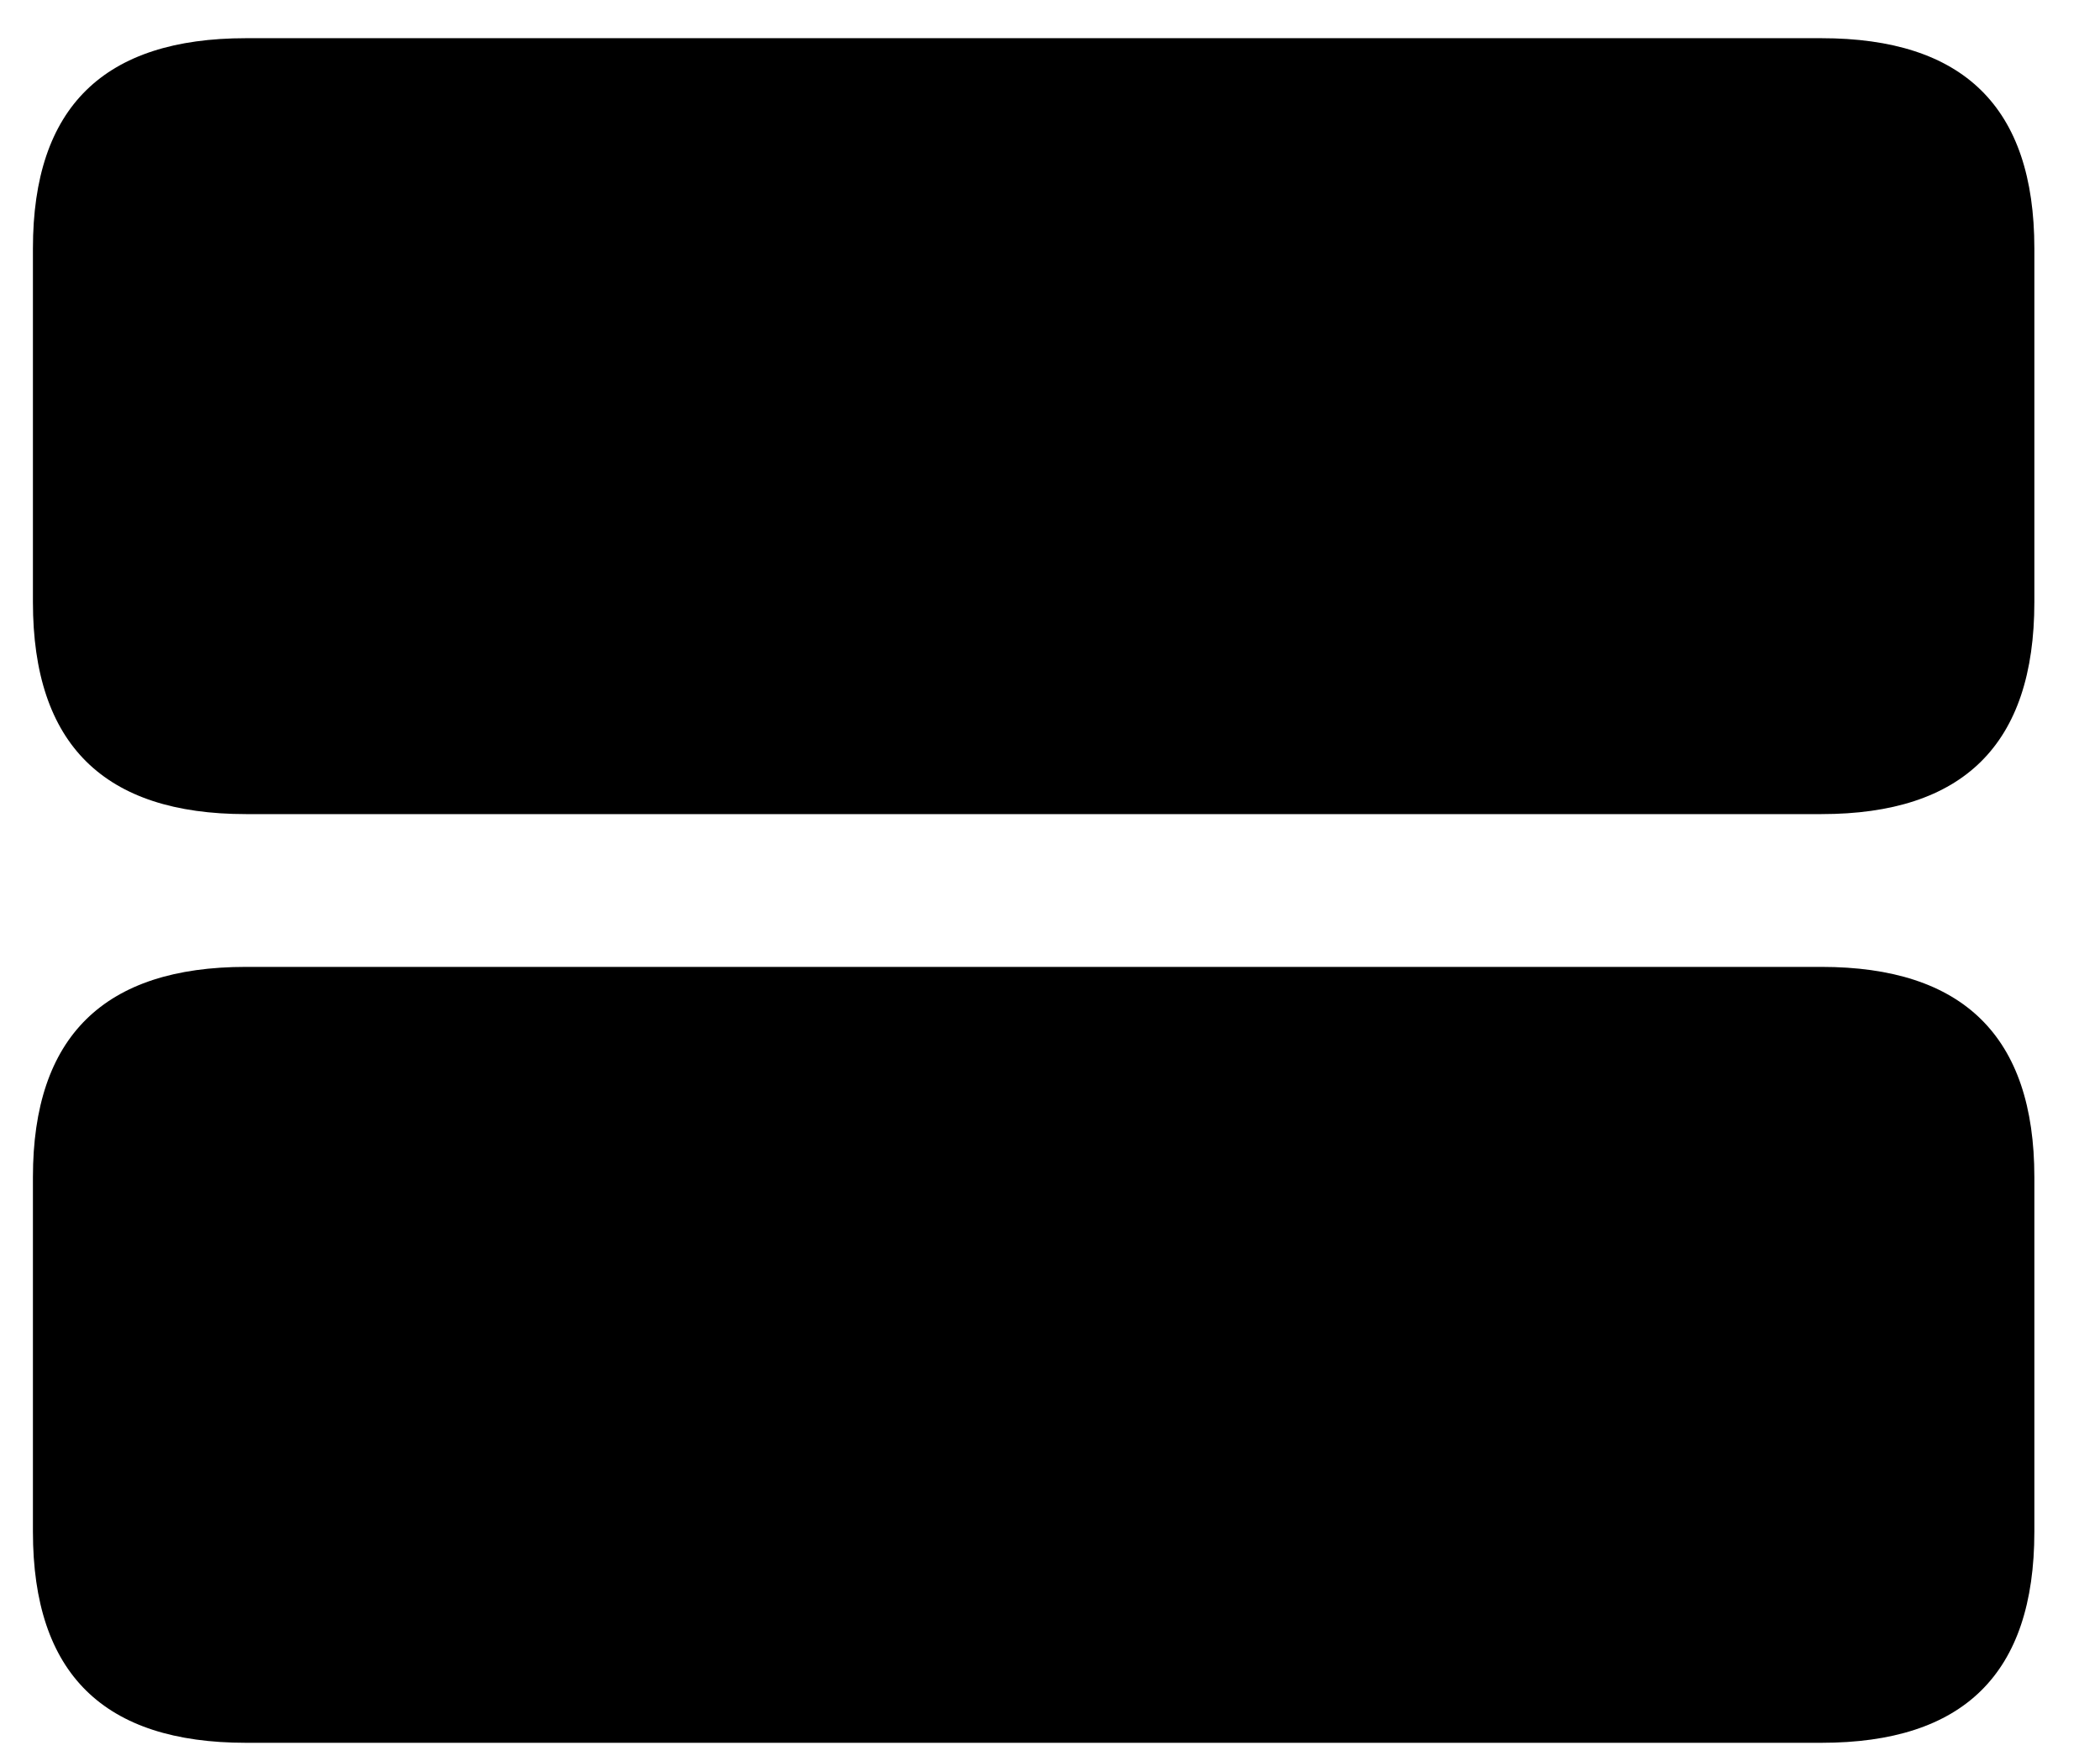 <svg width="31" height="26" viewBox="0 0 31 26" fill="none" xmlns="http://www.w3.org/2000/svg">
<path d="M3.631 12.021C1.539 12.021 0.486 10.996 0.486 8.891V3.668C0.486 1.576 1.539 0.564 3.631 0.564H26.887C28.979 0.564 30.031 1.576 30.031 3.668V8.891C30.031 10.996 28.979 12.021 26.887 12.021H3.631ZM3.631 25.734C1.539 25.734 0.486 24.723 0.486 22.617V17.381C0.486 15.303 1.539 14.277 3.631 14.277H26.887C28.979 14.277 30.031 15.303 30.031 17.381V22.617C30.031 24.723 28.979 25.734 26.887 25.734H3.631Z" fill="currentColor"/>
</svg>
